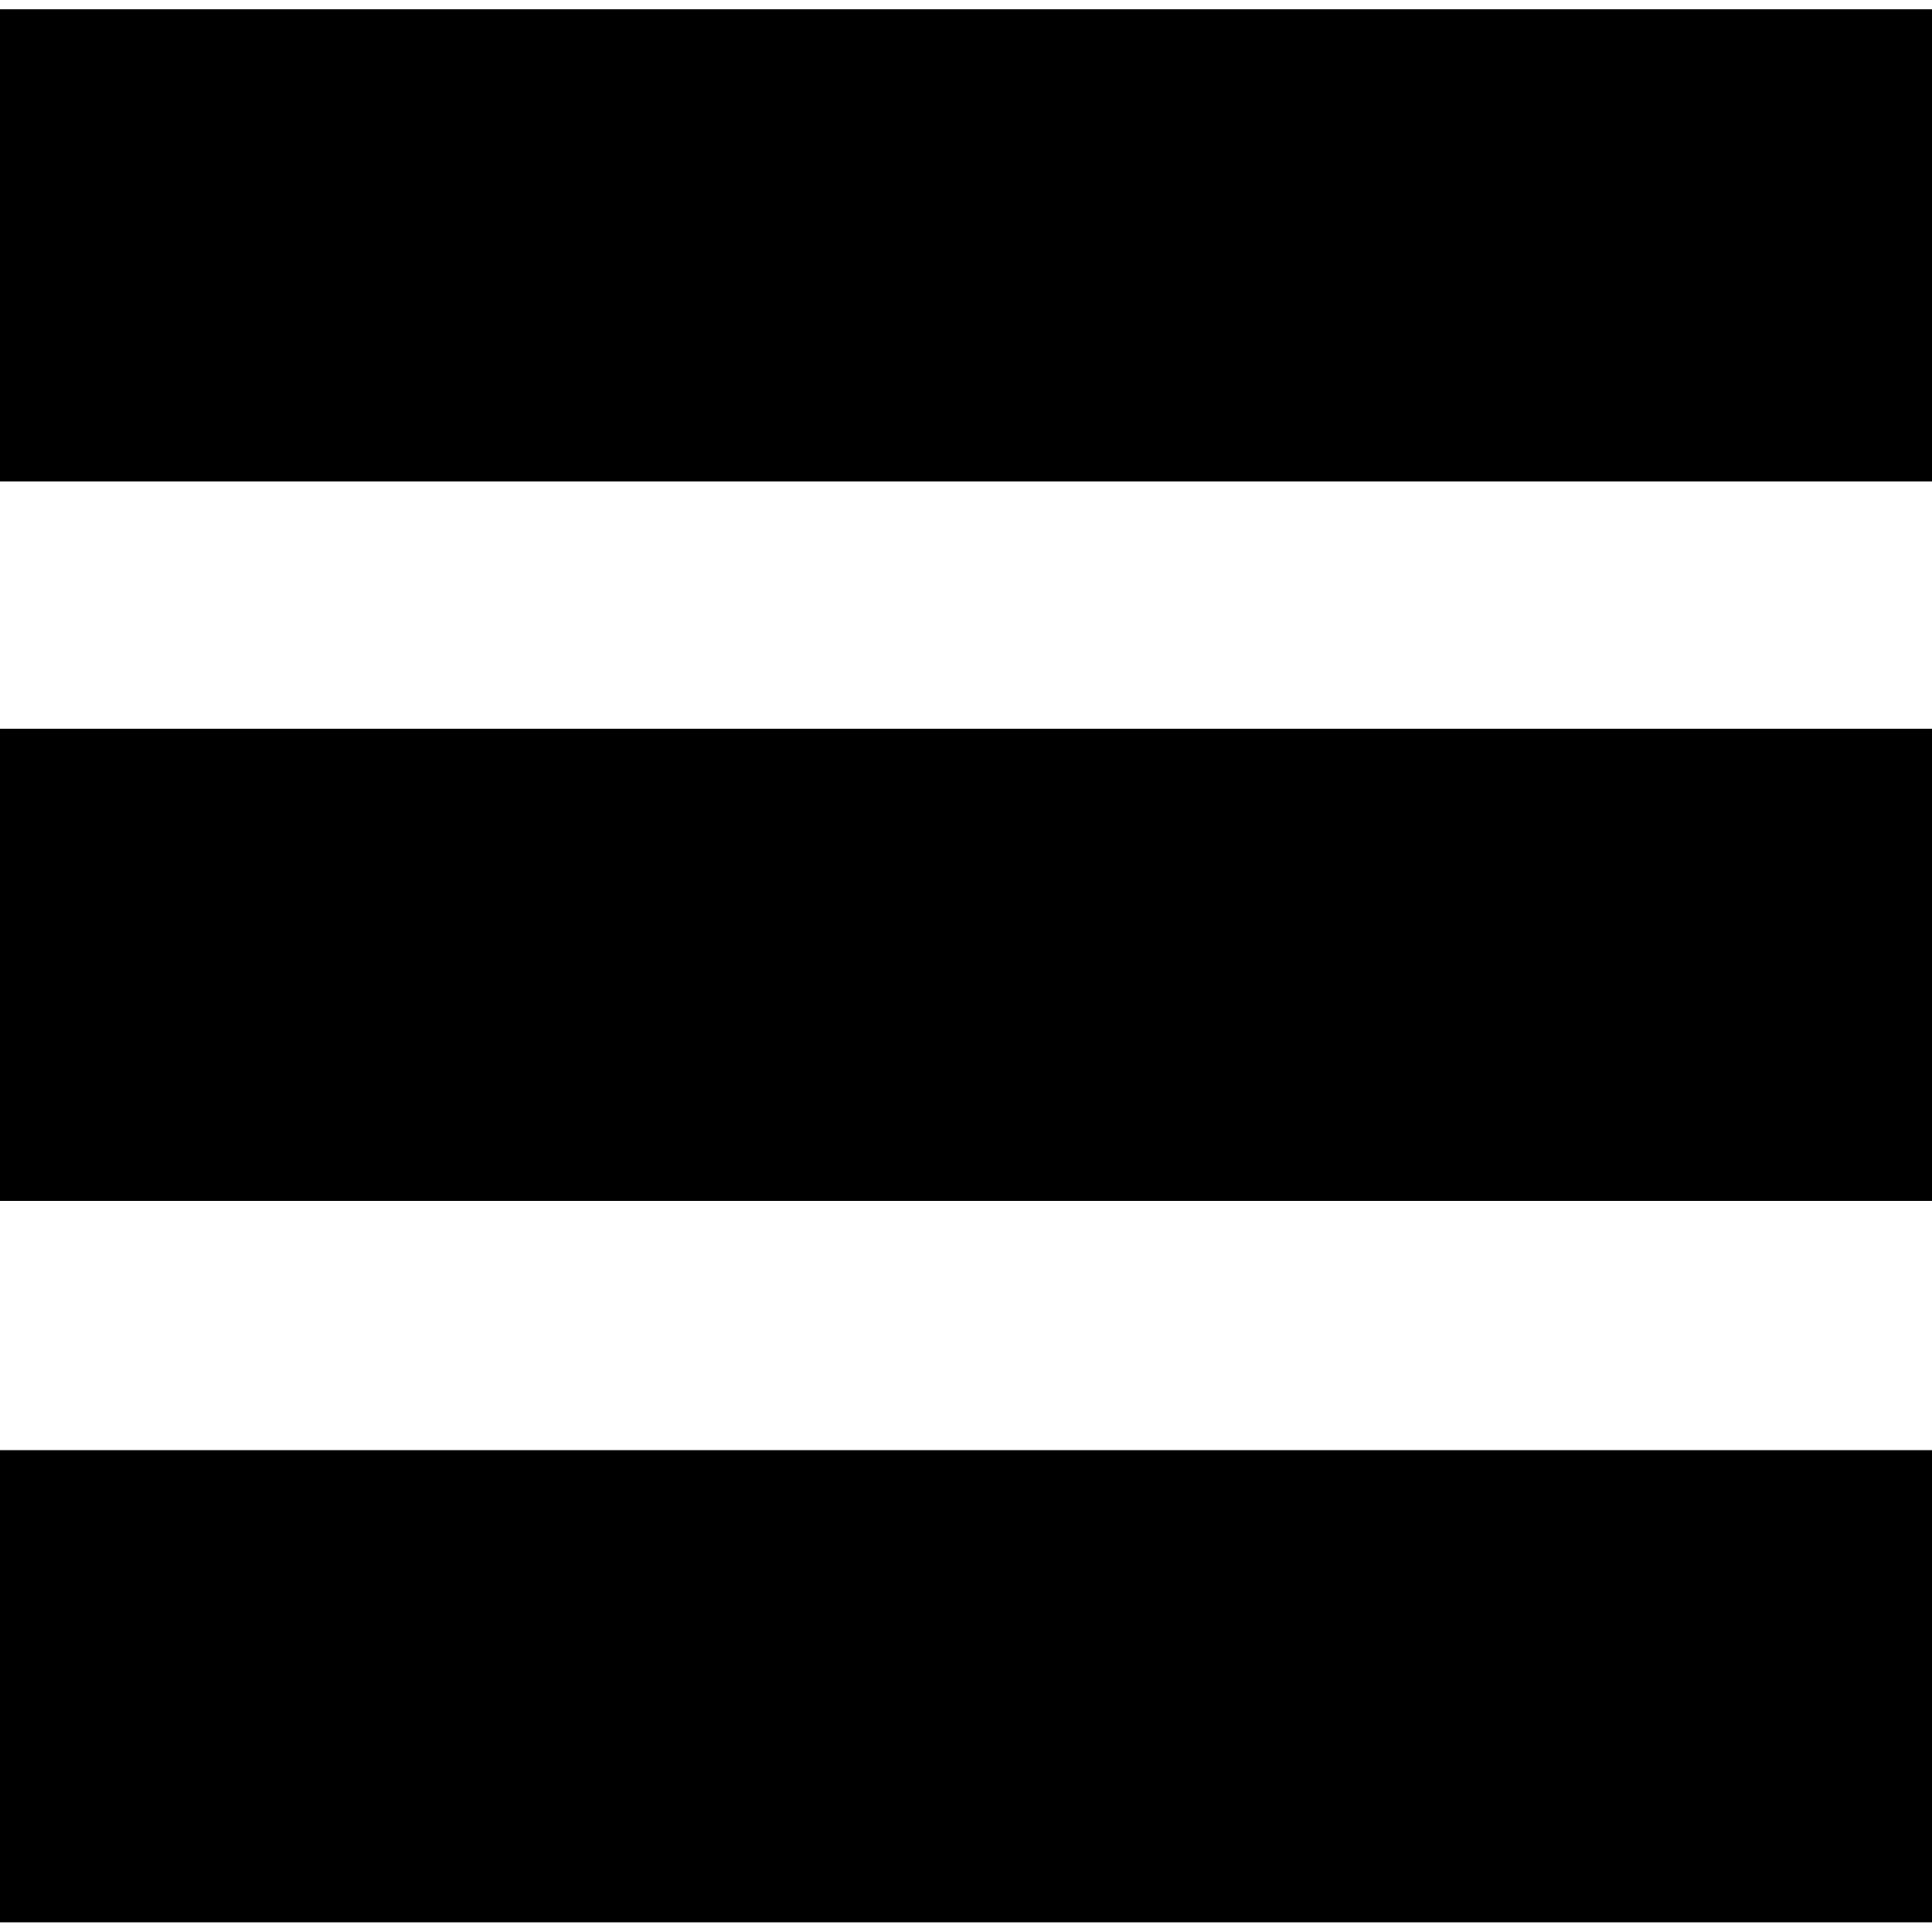 <?xml version="1.0" encoding="utf-8"?>
<!-- Generator: Adobe Illustrator 19.0.0, SVG Export Plug-In . SVG Version: 6.00 Build 0)  -->
<svg version="1.1" id="Слой_1" xmlns="http://www.w3.org/2000/svg" xmlns:xlink="http://www.w3.org/1999/xlink" x="0px" y="0px"
	 viewBox="0 0 500 500" enable-background="new 0 0 500 500" xml:space="preserve">
<g id="XMLID_8_">
	<rect id="XMLID_7_" x="0" y="188.6" width="500" height="122.2"/>
	<rect id="XMLID_9_" x="0" y="2.4" width="500" height="122.2"/>
	<rect id="XMLID_10_" x="0" y="375.3" width="500" height="122.2"/>
</g>
</svg>
